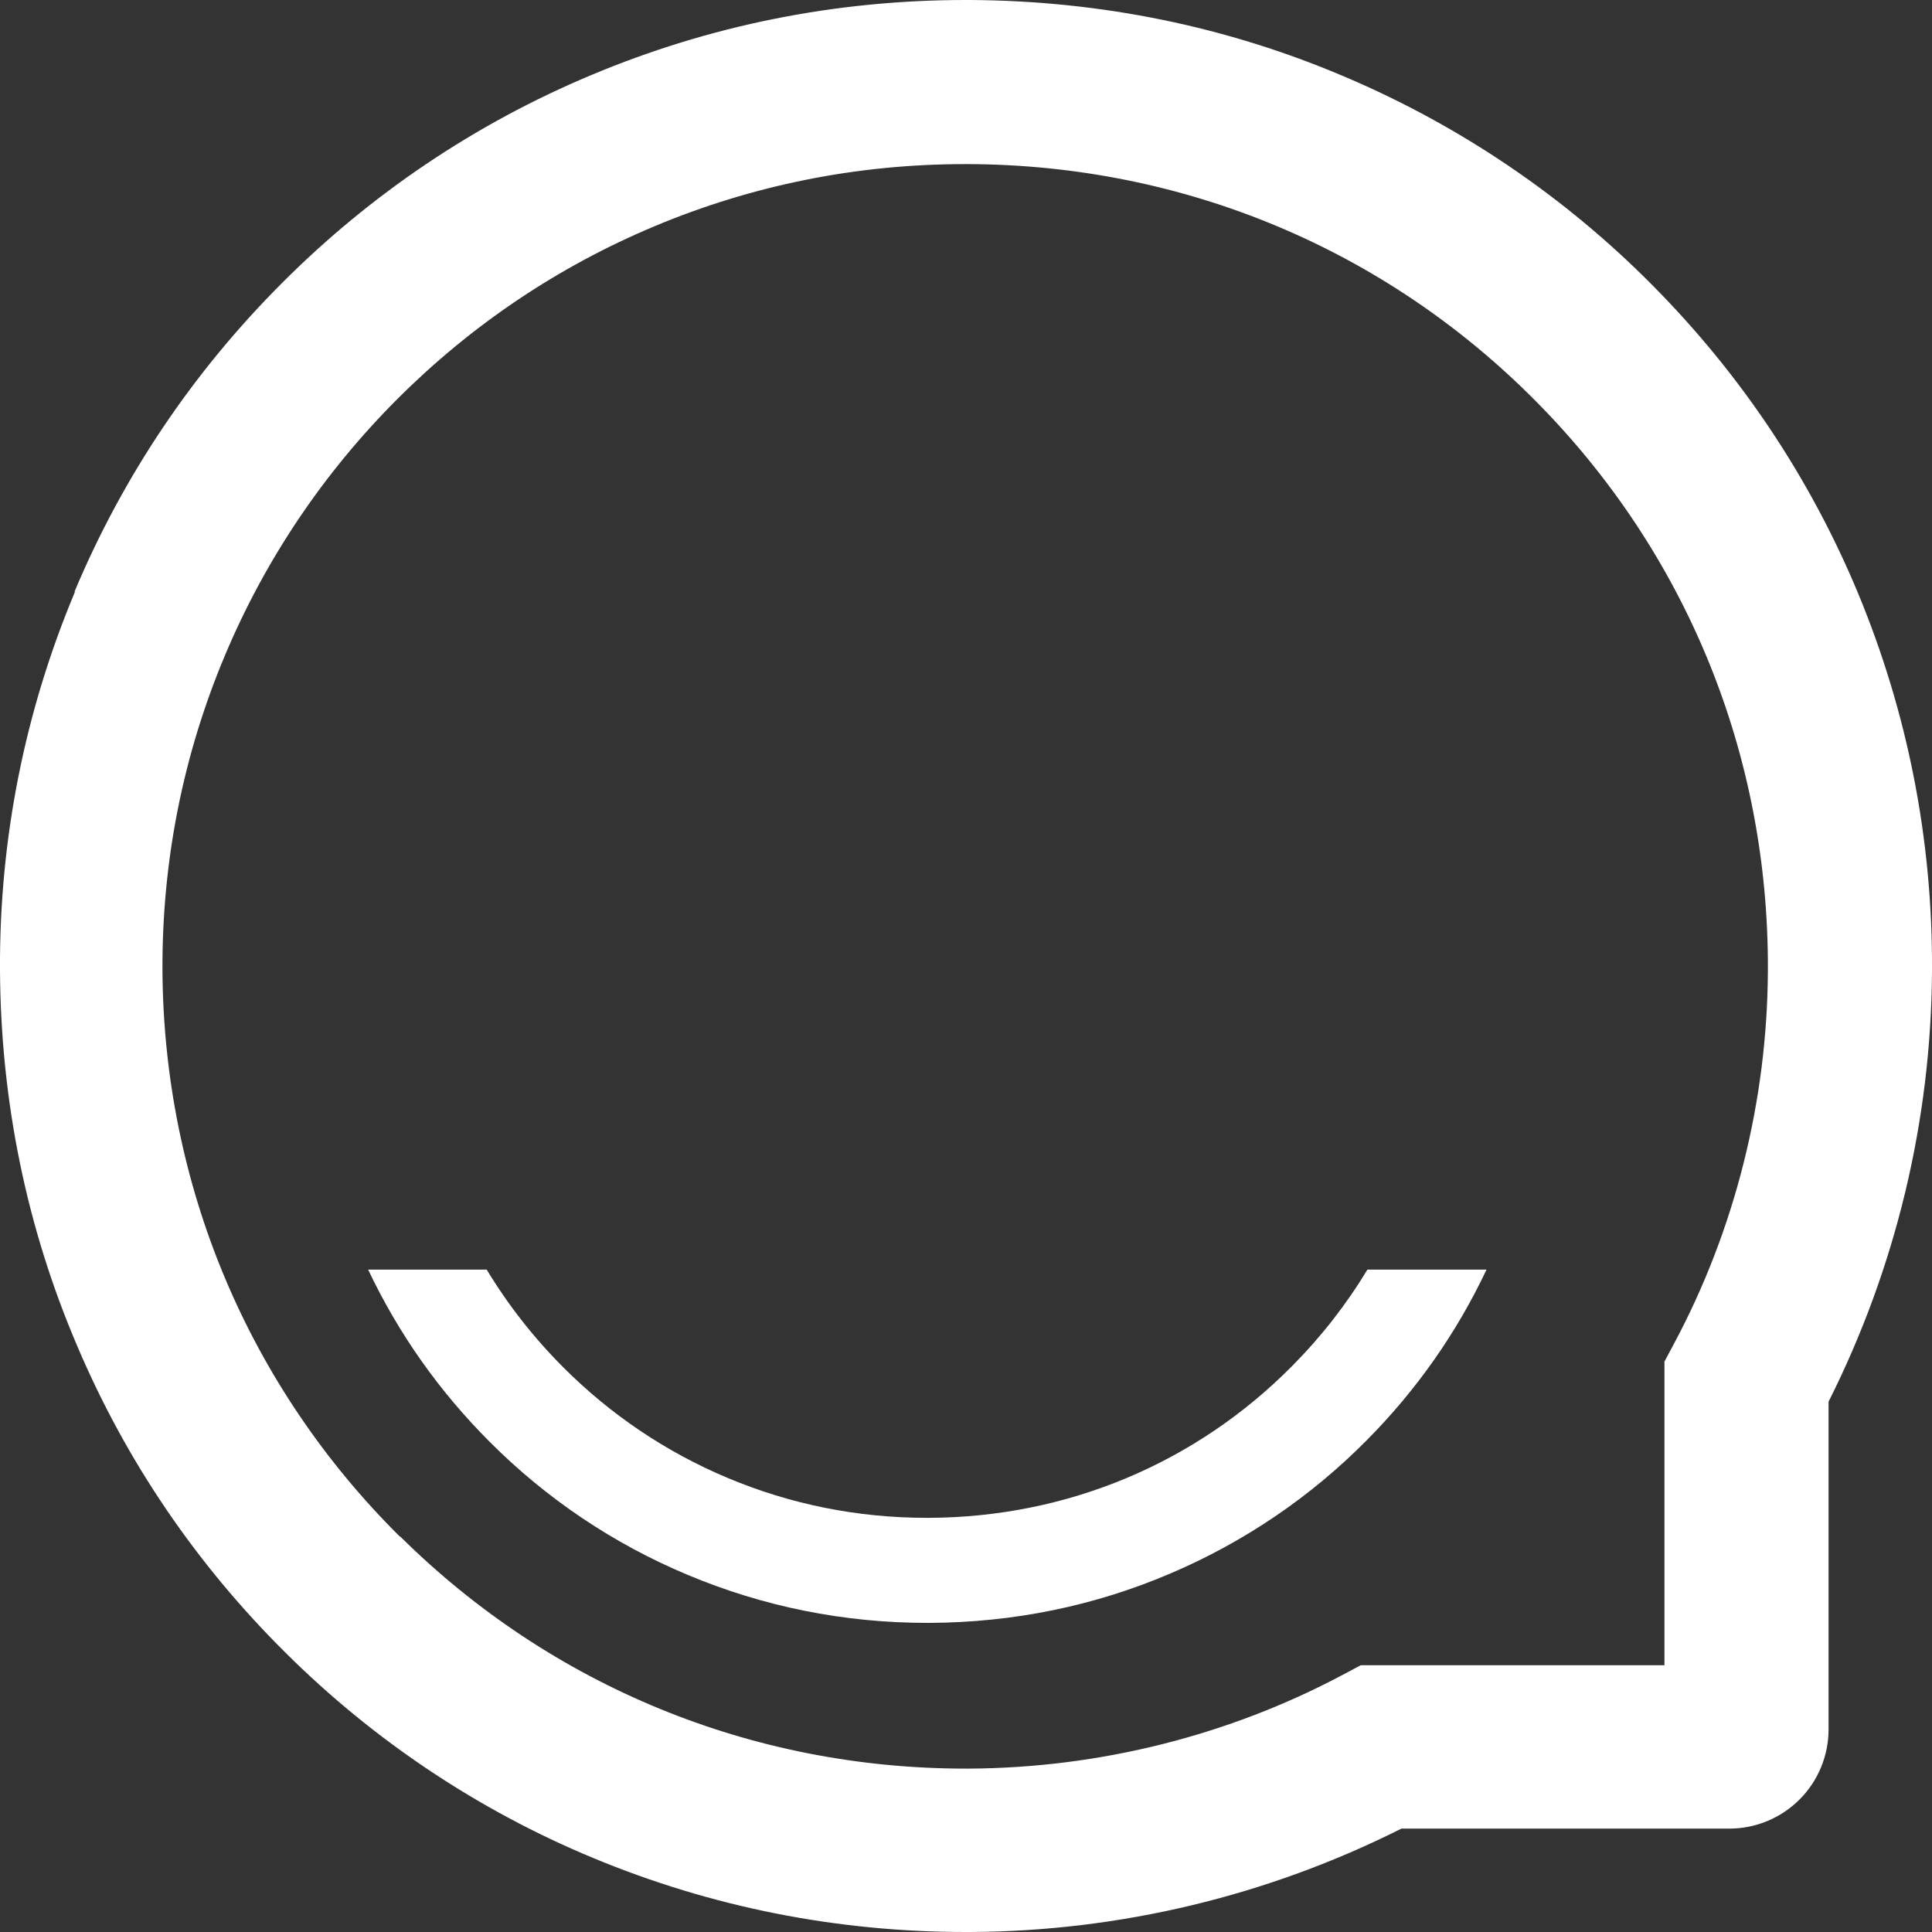 <svg width="35" height="35" viewBox="0 0 35 35" fill="none" xmlns="http://www.w3.org/2000/svg">
<rect x="0" y="0" width="35" height="35" fill="#333333" stroke="none"/>
<path fill-rule="evenodd" clip-rule="evenodd" d="M1.348 10.723C2.229 8.623 3.495 6.741 5.112 5.124C6.716 3.516 8.615 2.237 10.711 1.36C12.859 0.458 15.143 0 17.496 0H17.573C19.942 0.013 22.235 0.479 24.391 1.403C26.466 2.288 28.352 3.567 29.939 5.171C31.539 6.784 32.792 8.661 33.661 10.748C34.559 12.913 35.013 15.214 35 17.583C34.987 20.295 34.345 22.968 33.126 25.393V31.33C33.126 31.805 32.938 32.263 32.6 32.6C32.262 32.938 31.804 33.127 31.329 33.127H25.388C22.962 34.346 20.289 34.987 17.577 35H17.496C15.156 35 12.884 34.547 10.75 33.661C8.667 32.797 6.772 31.531 5.172 29.94C3.559 28.34 2.289 26.476 1.403 24.393C0.479 22.237 0.013 19.944 0 17.575C-0.013 15.197 0.449 12.887 1.361 10.714L1.348 10.723ZM7.251 27.836C9.989 30.547 13.624 32.04 17.491 32.04H17.56C19.917 32.027 22.257 31.441 24.323 30.342L24.652 30.167H30.153V24.666L30.329 24.337C31.432 22.271 32.018 19.932 32.027 17.575C32.044 13.678 30.555 10.021 27.822 7.267C25.093 4.512 21.448 2.99 17.551 2.973H17.483C15.528 2.973 13.633 3.353 11.849 4.102C10.108 4.833 8.543 5.885 7.199 7.228C5.861 8.567 4.804 10.137 4.073 11.878C3.315 13.683 2.935 15.599 2.943 17.575C2.965 21.467 4.496 25.111 7.247 27.84L7.251 27.836Z" fill="white"/>
<path fill-rule="evenodd" clip-rule="evenodd" d="M6.669 23C7.218 24.159 7.957 25.206 8.872 26.121C9.898 27.15 11.114 27.968 12.455 28.529C13.83 29.107 15.291 29.4 16.797 29.4H16.846C18.363 29.392 19.831 29.093 21.21 28.502C22.538 27.936 23.745 27.117 24.761 26.09C25.661 25.183 26.39 24.145 26.93 23H24.772C24.393 23.628 23.936 24.215 23.406 24.749C21.659 26.512 19.327 27.486 16.833 27.497H16.789C15.538 27.497 14.325 27.254 13.184 26.775C12.069 26.307 11.067 25.633 10.208 24.774C9.671 24.237 9.205 23.643 8.817 23H6.669Z" fill="white"/>
</svg>
